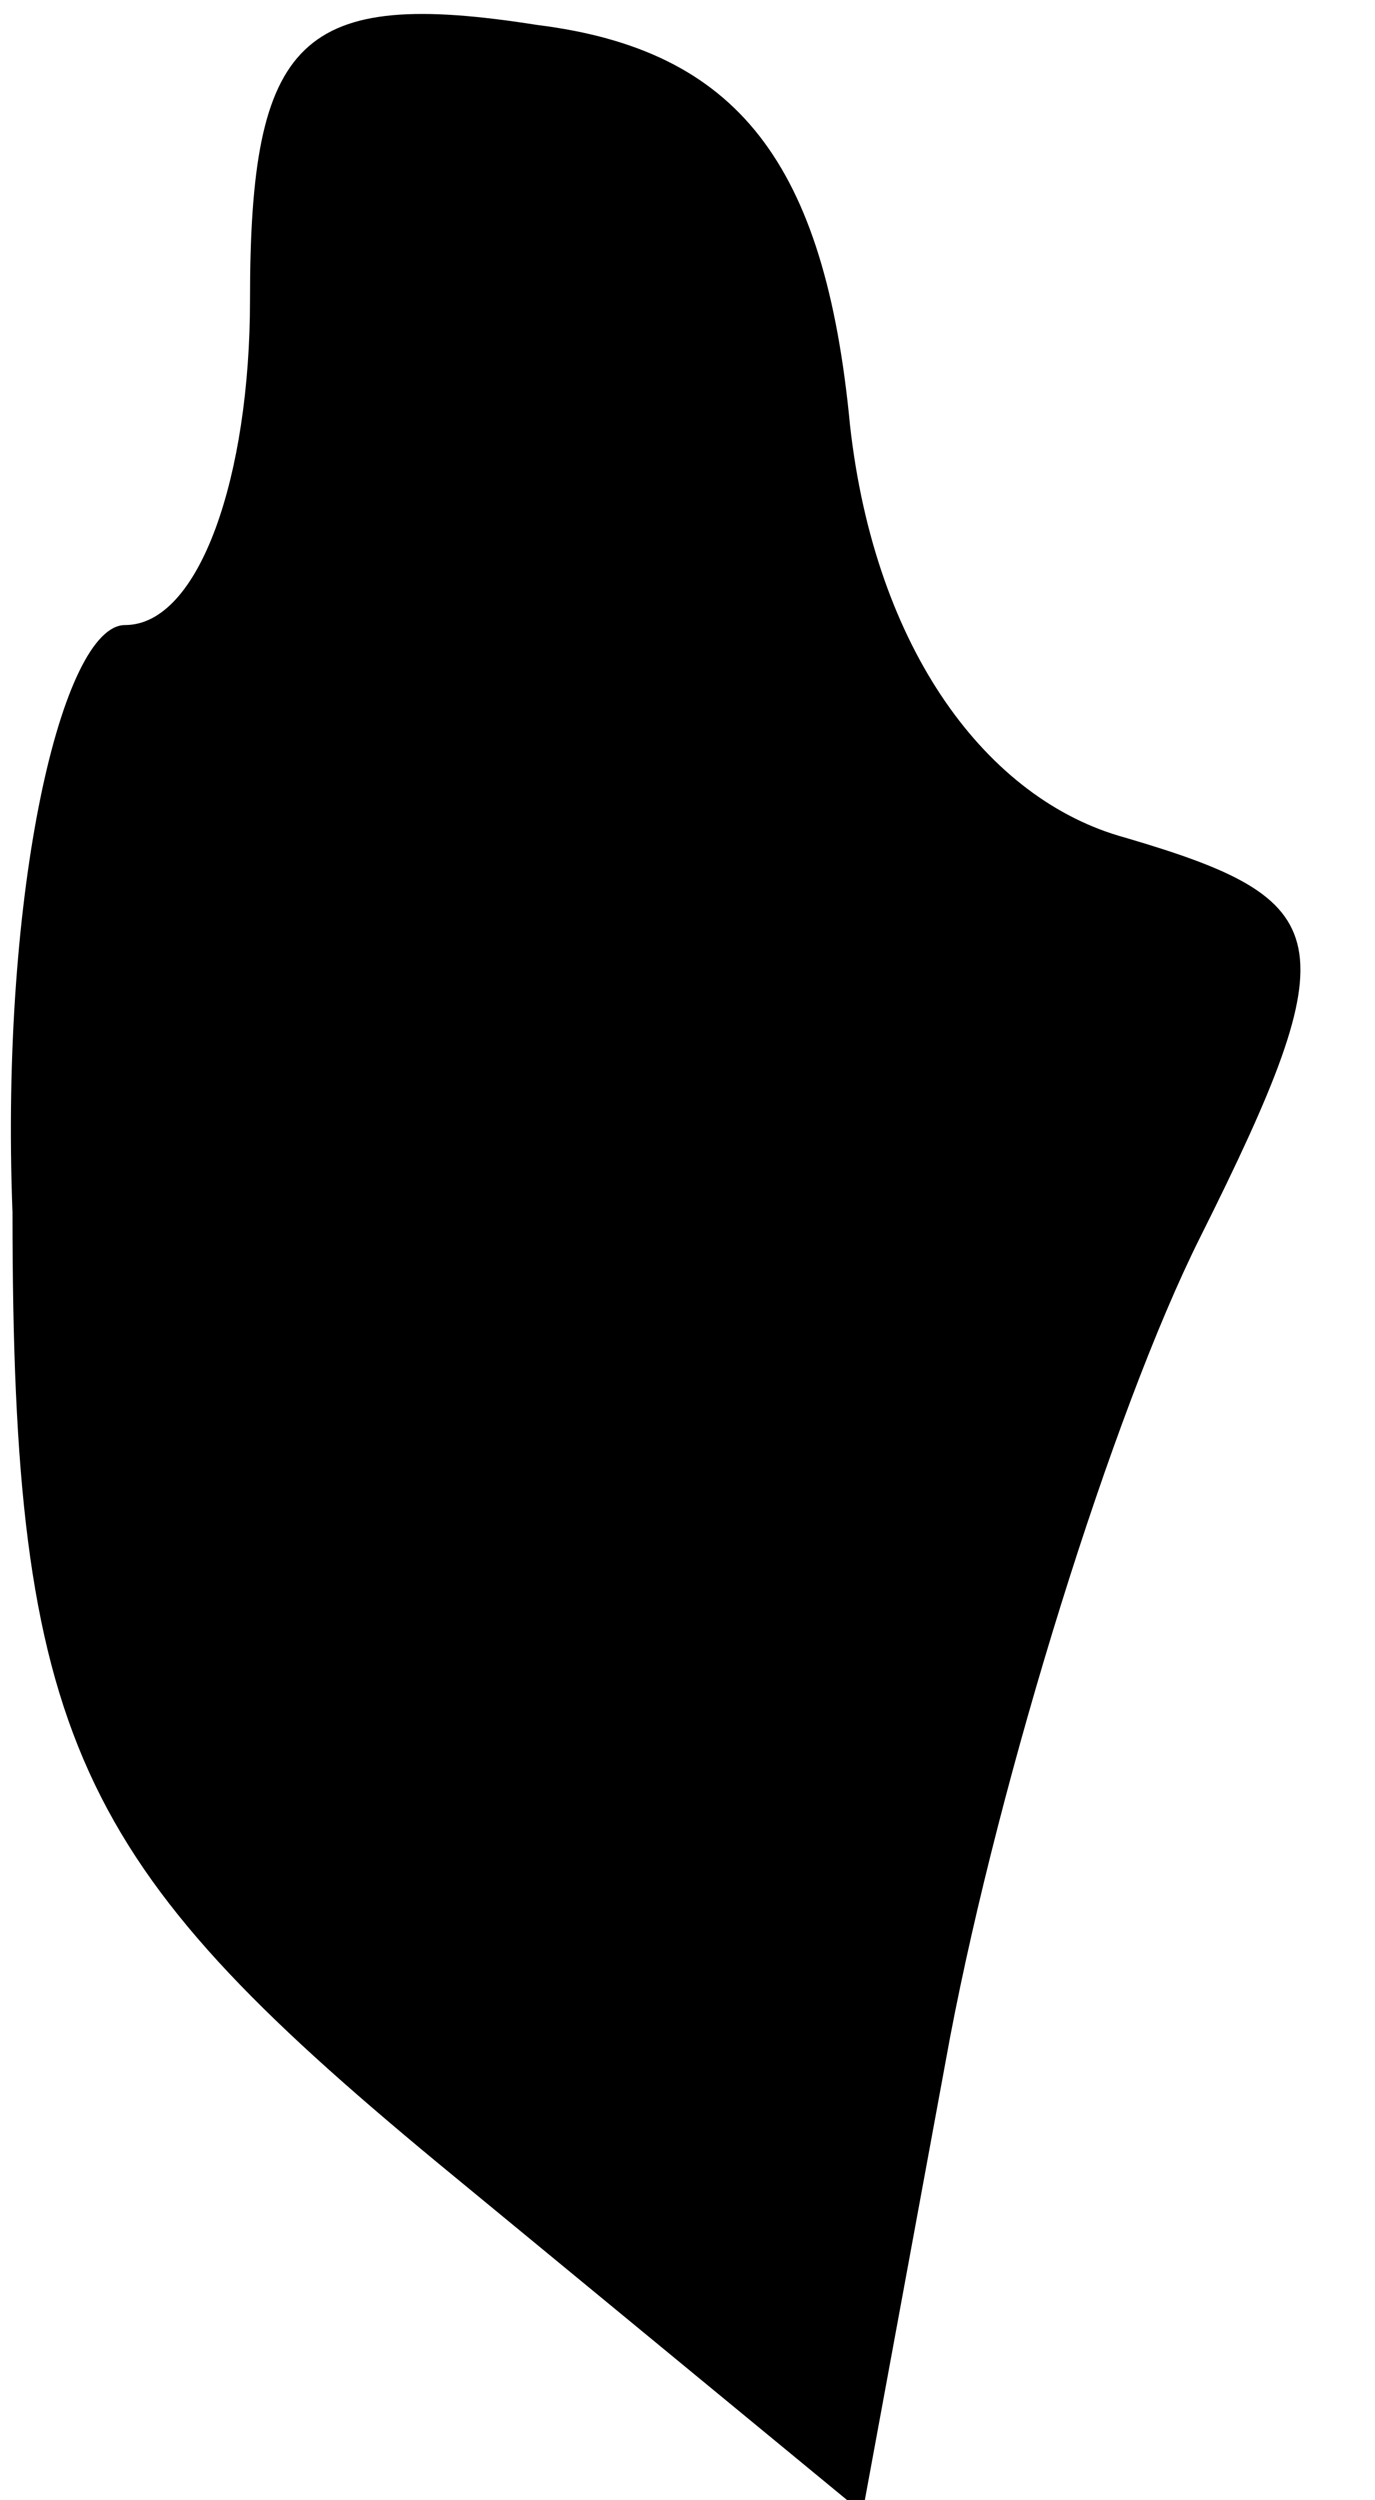 <?xml version="1.0" standalone="no"?>
<!DOCTYPE svg PUBLIC "-//W3C//DTD SVG 20010904//EN"
 "http://www.w3.org/TR/2001/REC-SVG-20010904/DTD/svg10.dtd">
<svg version="1.0" xmlns="http://www.w3.org/2000/svg"
 width="11pt" height="20pt" viewBox="0 0 11 20"
 preserveAspectRatio="xMidYMid meet">
<g transform="translate(0,20) scale(0.1,-0.1)"
fill="#000000" stroke="none">
<path fill="#000000" stroke="none" d="M20 176 c0 -14 -4 -26 -10 -26 -5 0
-10 -21 -9 -47 0 -42 5 -52 34 -76 l34 -28 7 38 c4 21 13 50 20 64 12 24 11
27 -6 32 -11 3 -20 15 -22 33 -2 21 -9 30 -25 32 -19 3 -23 -1 -23 -22z"/>
</g>
</svg>
